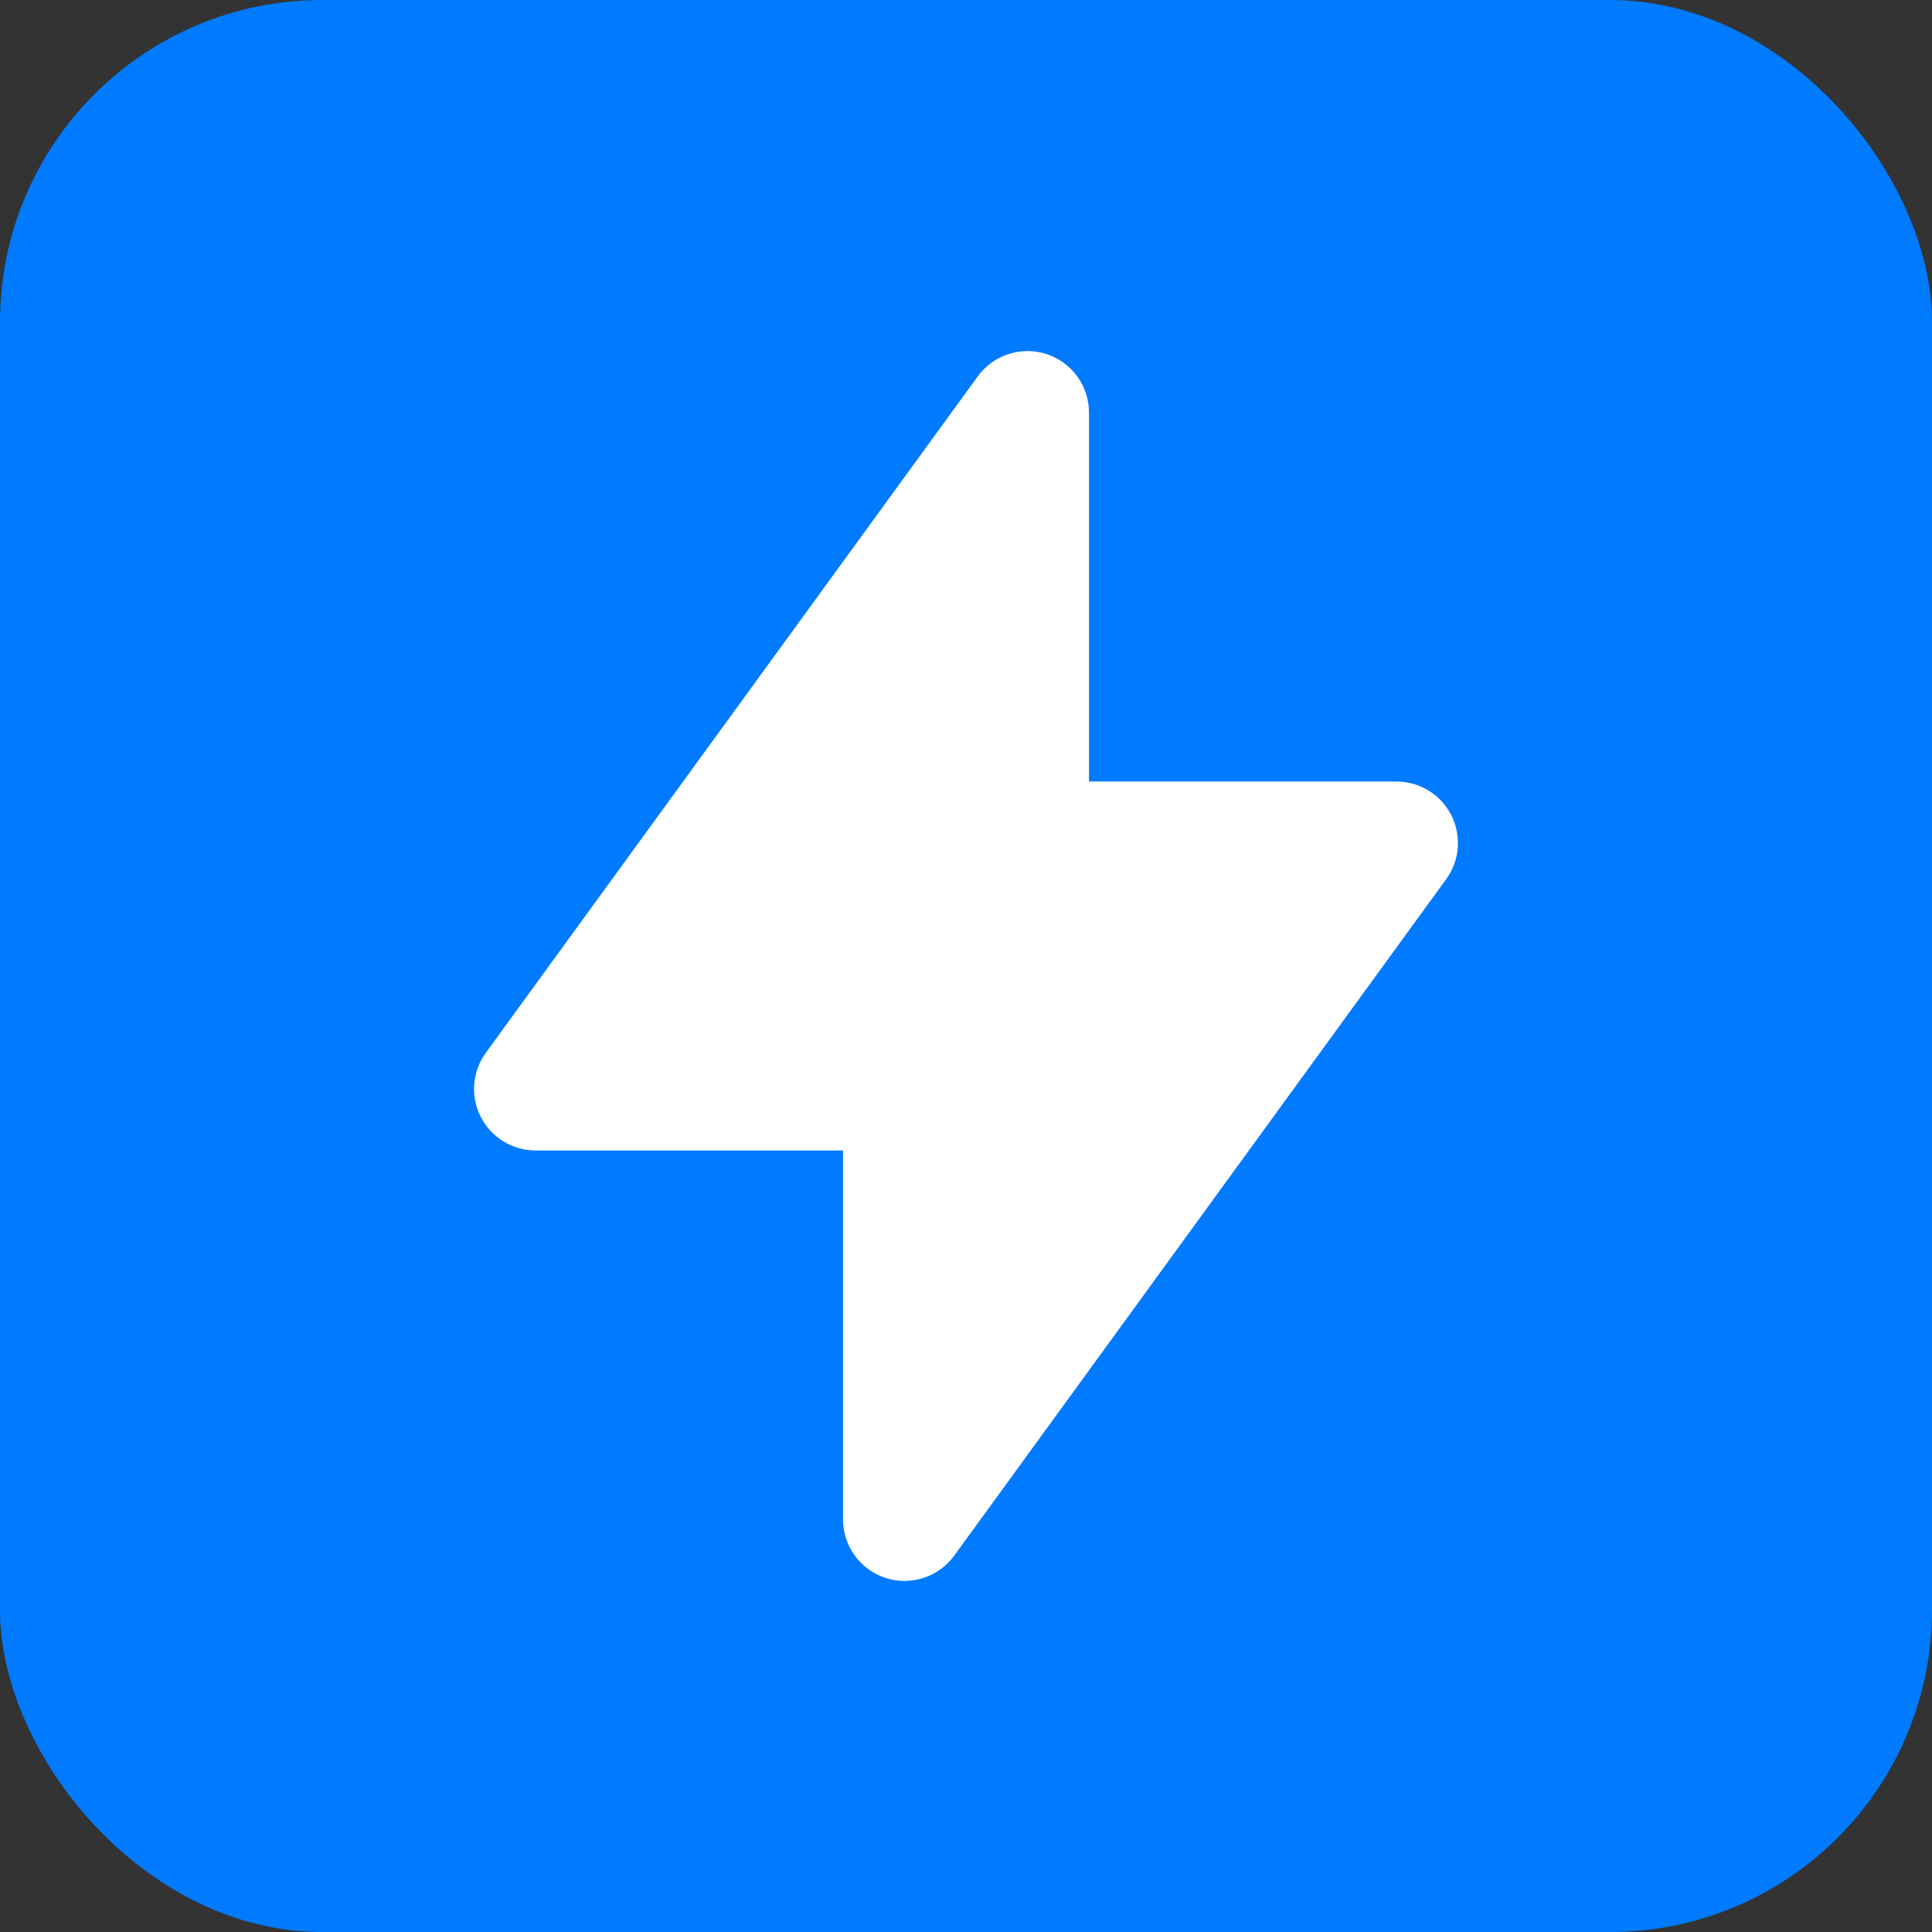 <svg width="144" height="144" viewBox="0 0 144 144" fill="none" xmlns="http://www.w3.org/2000/svg">
<rect x="0" y="0" width="144" height="144" fill="#333333" stroke="none"/>
<rect width="144" height="144" rx="24" fill="#007AFF"/>
<path fill-rule="evenodd" clip-rule="evenodd" d="M78.001 26.391C79.889 27.005 81.167 28.765 81.167 30.75V58.25H104.084C105.807 58.25 107.386 59.217 108.168 60.754C108.95 62.29 108.804 64.135 107.79 65.529L71.124 115.946C69.956 117.551 67.887 118.223 65.999 117.609C64.112 116.995 62.834 115.235 62.834 113.25V85.75H39.917C38.193 85.75 36.615 84.783 35.833 83.246C35.05 81.71 35.196 79.865 36.21 78.471L72.877 28.054C74.044 26.449 76.113 25.777 78.001 26.391ZM48.917 76.583H67.417C69.948 76.583 72 78.635 72 81.167V99.155L95.083 67.417H76.584C74.052 67.417 72 65.365 72 62.833V44.845L48.917 76.583Z" fill="white"/>
<path d="M73 41L46.5 77.5L47.5 80.5H64L66.5 89.5L71.5 102.5L99.5 65.5L76 63.5L73 41Z" fill="white"/>
</svg>
